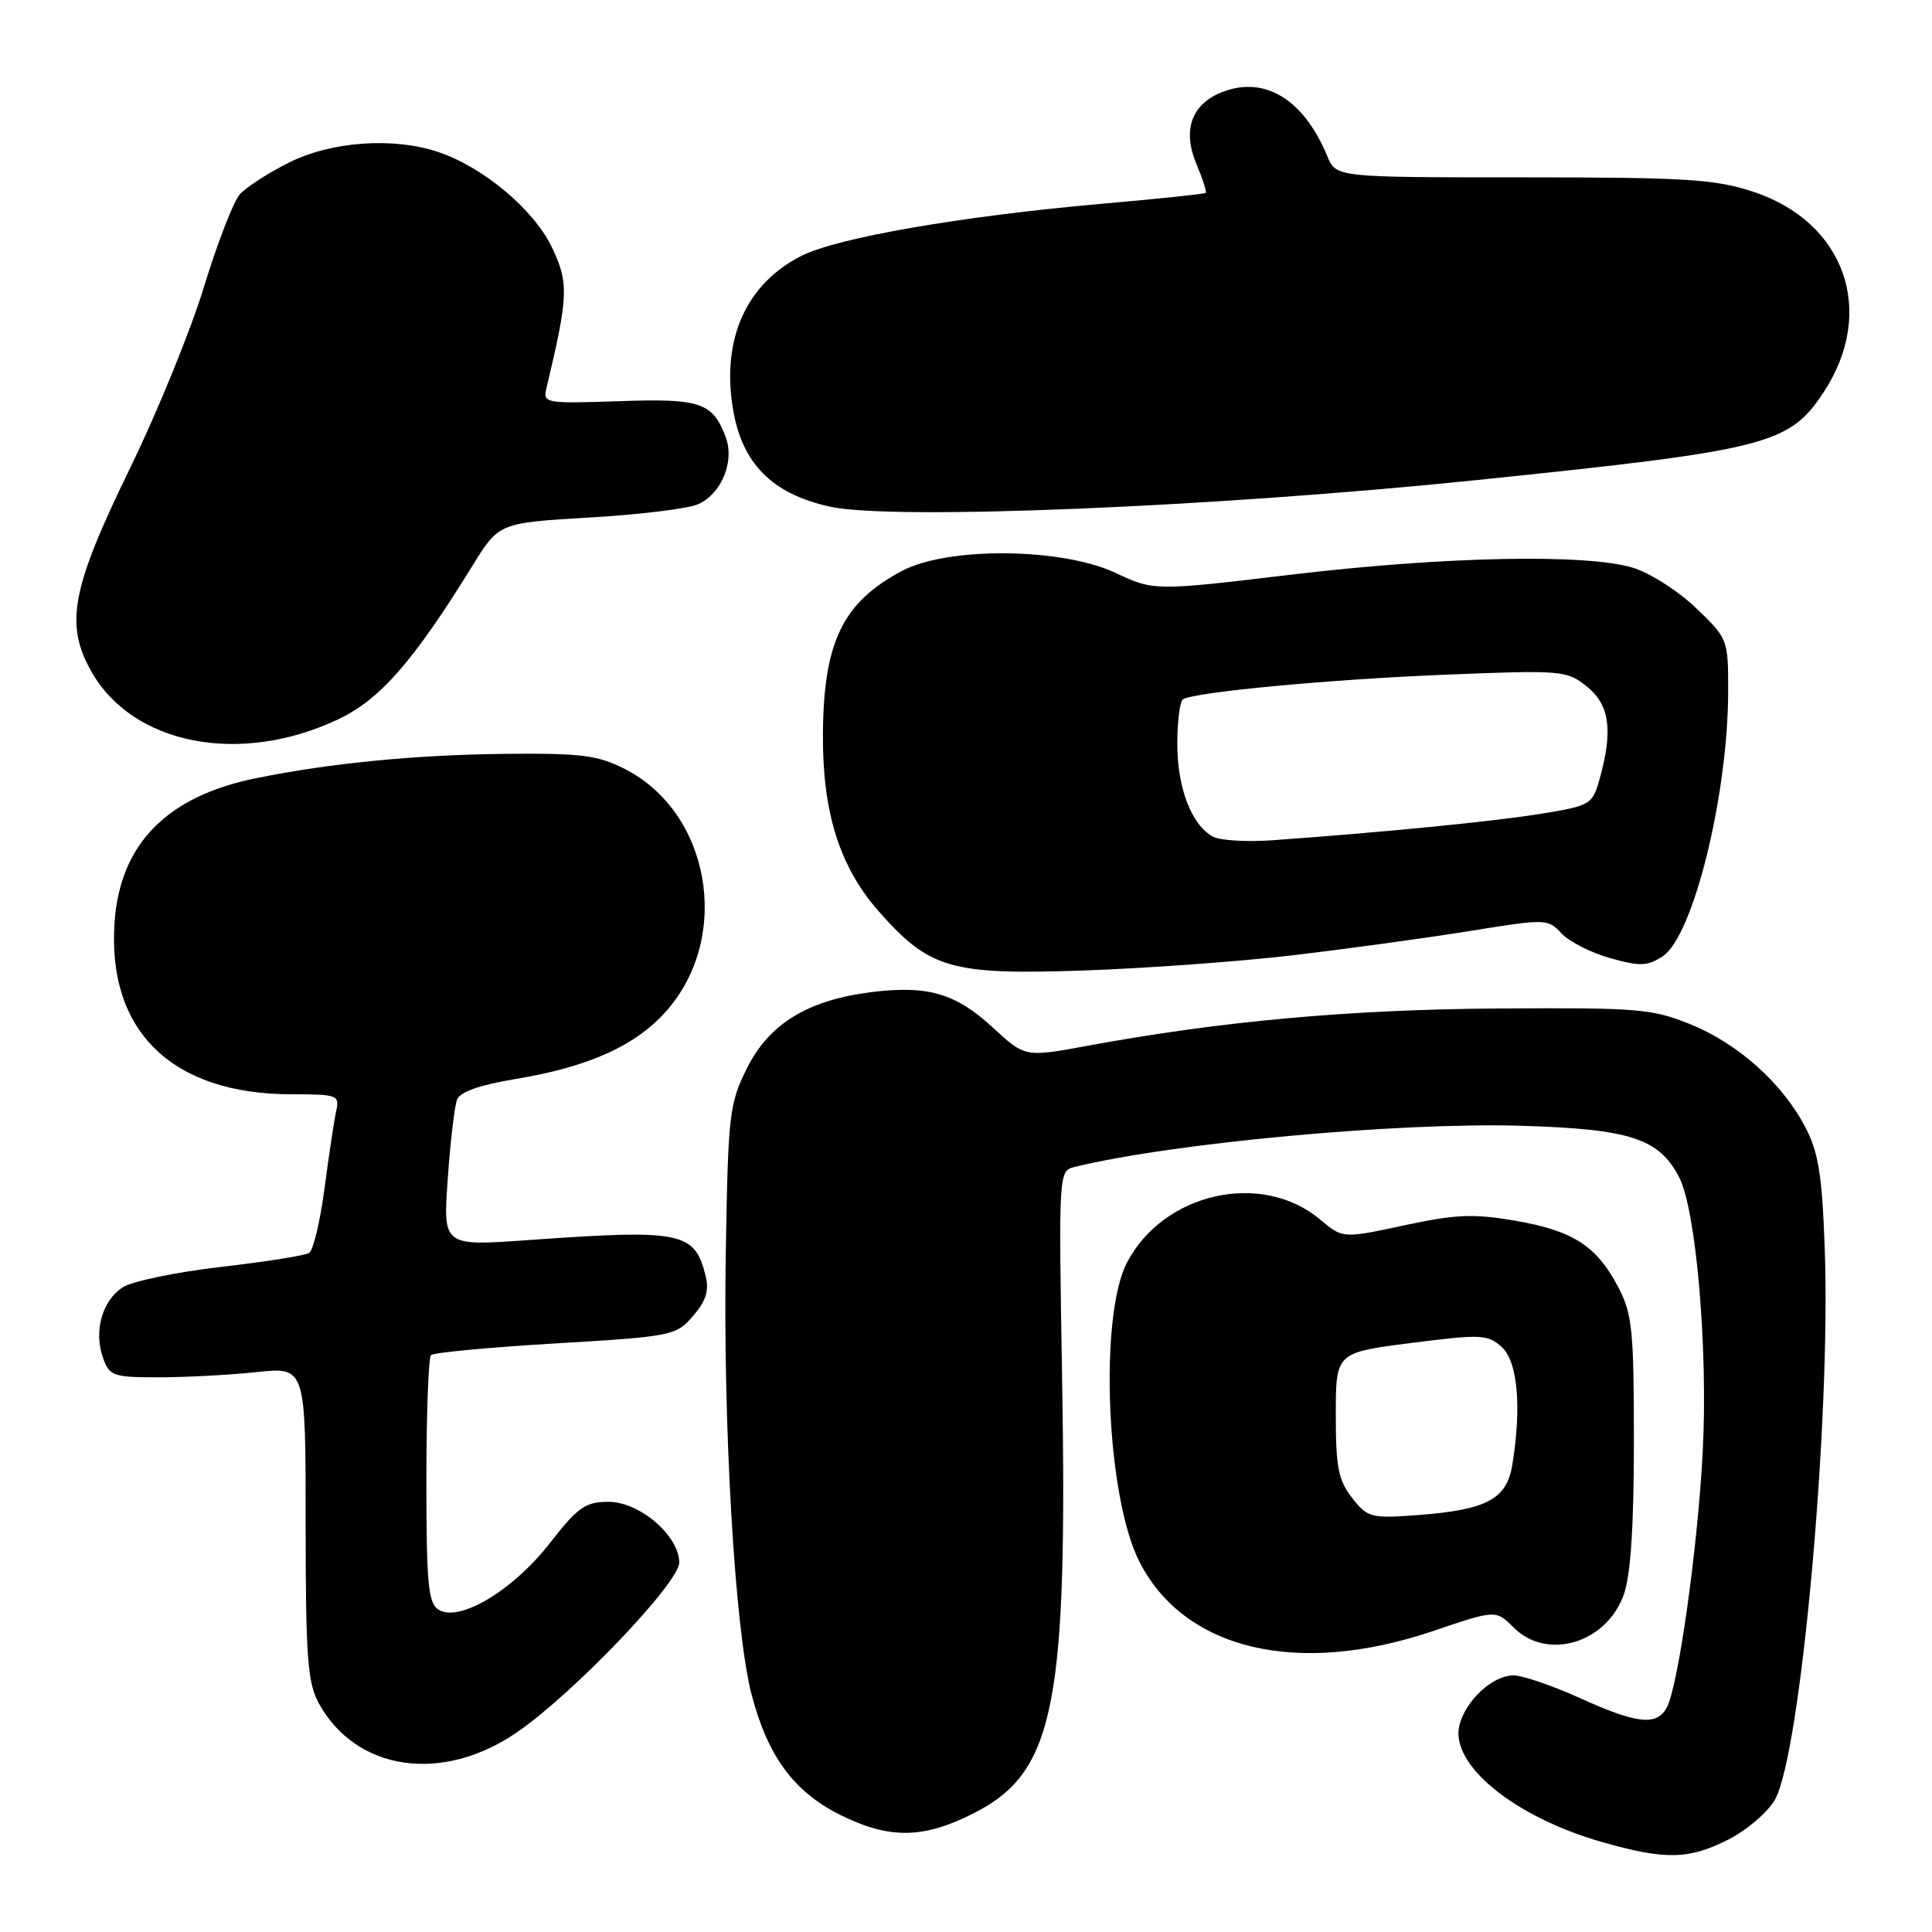<?xml version="1.0" encoding="UTF-8" standalone="no"?>
<!DOCTYPE svg PUBLIC "-//W3C//DTD SVG 1.1//EN" "http://www.w3.org/Graphics/SVG/1.1/DTD/svg11.dtd" >
<svg xmlns="http://www.w3.org/2000/svg" xmlns:xlink="http://www.w3.org/1999/xlink" version="1.1" viewBox="0 0 256 256">
 <g >
 <path fill="currentColor"
d=" M 229.02 243.75 C 231.46 242.51 234.23 240.14 235.18 238.48 C 238.60 232.52 242.61 188.30 241.79 165.50 C 241.45 155.81 240.96 152.72 239.26 149.44 C 236.22 143.58 230.34 138.30 224.01 135.73 C 218.90 133.66 217.05 133.51 198.50 133.63 C 178.93 133.76 161.86 135.30 144.16 138.56 C 135.83 140.10 135.83 140.10 131.56 136.16 C 126.63 131.61 122.92 130.53 115.48 131.46 C 107.06 132.51 101.93 135.64 99.00 141.50 C 96.63 146.23 96.48 147.55 96.17 165.96 C 95.78 188.80 97.37 216.01 99.58 224.50 C 101.71 232.70 105.18 237.41 111.31 240.47 C 117.84 243.72 122.33 243.67 129.05 240.25 C 139.72 234.83 141.48 226.10 140.73 182.32 C 140.27 155.30 140.28 155.15 142.38 154.63 C 155.36 151.45 185.24 148.69 201.53 149.17 C 216.01 149.60 219.84 150.85 222.50 156.00 C 224.75 160.35 226.33 178.75 225.62 192.37 C 224.96 205.07 222.39 223.38 220.86 226.25 C 219.54 228.72 216.92 228.44 209.34 225.00 C 205.70 223.35 201.75 222.00 200.55 222.00 C 197.79 222.00 194.21 225.30 193.38 228.61 C 192.09 233.77 200.58 240.73 212.24 244.07 C 220.65 246.47 223.76 246.41 229.02 243.75 Z  M 68.53 229.52 C 75.99 224.39 90.00 209.72 90.00 207.05 C 90.00 203.50 84.76 199.00 80.64 199.00 C 77.56 199.00 76.58 199.69 72.81 204.53 C 67.94 210.77 60.83 215.01 58.11 213.29 C 56.74 212.43 56.50 209.89 56.50 196.22 C 56.50 187.39 56.77 179.89 57.11 179.56 C 57.44 179.22 64.87 178.53 73.61 178.01 C 89.05 177.09 89.57 176.99 91.82 174.39 C 93.53 172.42 93.98 171.03 93.51 169.11 C 92.06 163.21 90.39 162.87 70.10 164.31 C 58.69 165.13 58.69 165.13 59.33 156.20 C 59.67 151.29 60.23 146.57 60.56 145.71 C 60.95 144.68 63.57 143.76 68.33 142.97 C 78.15 141.35 84.45 138.46 88.50 133.73 C 96.94 123.87 94.04 107.63 82.82 101.91 C 79.20 100.06 77.05 99.79 66.96 99.89 C 55.08 100.02 43.90 101.10 34.00 103.10 C 22.16 105.48 15.93 111.78 15.19 122.12 C 14.14 136.59 22.76 145.00 38.64 145.00 C 44.76 145.00 45.02 145.10 44.54 147.25 C 44.27 148.49 43.58 153.08 43.00 157.45 C 42.43 161.83 41.51 165.68 40.96 166.02 C 40.41 166.37 35.13 167.20 29.23 167.88 C 23.33 168.56 17.49 169.78 16.27 170.57 C 13.54 172.35 12.40 176.39 13.64 179.89 C 14.50 182.34 14.96 182.50 21.03 182.50 C 24.59 182.50 30.42 182.19 34.00 181.81 C 40.50 181.12 40.50 181.12 40.50 201.81 C 40.50 219.56 40.75 222.95 42.23 225.67 C 47.17 234.69 58.60 236.36 68.53 229.52 Z  M 189.86 216.13 C 198.21 213.30 198.21 213.30 200.56 215.65 C 205.01 220.10 212.88 217.73 215.17 211.27 C 216.07 208.71 216.50 202.20 216.50 191.00 C 216.50 176.26 216.28 174.08 214.43 170.56 C 211.56 165.08 208.43 163.07 200.77 161.75 C 195.23 160.80 192.87 160.90 186.05 162.37 C 177.92 164.11 177.92 164.11 174.93 161.60 C 167.21 155.10 154.17 158.01 149.33 167.30 C 145.60 174.48 146.60 198.41 151.00 206.98 C 156.98 218.65 171.98 222.18 189.86 216.13 Z  M 171.50 126.56 C 178.65 125.71 189.13 124.27 194.78 123.36 C 204.87 121.73 205.10 121.73 206.92 123.69 C 207.94 124.78 210.85 126.26 213.37 126.96 C 217.31 128.07 218.30 128.03 220.31 126.72 C 224.36 124.06 228.98 105.35 228.99 91.58 C 229.00 84.73 228.96 84.61 224.71 80.55 C 222.36 78.29 218.59 75.90 216.35 75.22 C 210.10 73.35 191.46 73.73 171.22 76.13 C 152.93 78.31 152.93 78.31 147.79 75.90 C 140.65 72.56 125.55 72.43 119.50 75.66 C 111.63 79.85 109.11 85.09 109.04 97.41 C 108.99 107.67 111.27 114.89 116.43 120.75 C 123.14 128.37 125.98 129.20 143.50 128.60 C 151.75 128.32 164.35 127.40 171.50 126.56 Z  M 44.84 95.30 C 50.38 92.67 54.78 87.63 62.60 74.97 C 66.11 69.28 66.11 69.28 78.15 68.57 C 84.78 68.19 91.25 67.39 92.53 66.80 C 95.63 65.39 97.37 61.11 96.15 57.89 C 94.41 53.32 92.82 52.78 81.99 53.16 C 72.33 53.49 71.93 53.42 72.39 51.50 C 75.33 39.20 75.40 37.45 73.09 32.69 C 70.69 27.73 64.02 22.15 58.10 20.15 C 52.18 18.15 43.96 18.72 38.33 21.52 C 35.55 22.91 32.59 24.82 31.76 25.77 C 30.93 26.72 28.80 32.22 27.03 38.00 C 25.27 43.78 20.86 54.58 17.25 62.00 C 9.46 77.98 8.57 82.68 12.09 88.95 C 17.58 98.71 31.83 101.47 44.84 95.30 Z  M 195.89 63.59 C 234.17 59.64 237.05 58.91 241.61 52.02 C 248.68 41.33 244.50 29.41 232.27 25.39 C 227.24 23.74 223.34 23.50 201.77 23.50 C 177.04 23.50 177.04 23.50 175.88 20.71 C 172.86 13.41 167.93 10.21 162.50 12.00 C 158.02 13.48 156.56 17.02 158.52 21.69 C 159.35 23.68 159.91 25.42 159.76 25.56 C 159.62 25.70 153.43 26.35 146.00 27.00 C 127.32 28.65 110.91 31.50 106.16 33.92 C 98.90 37.62 95.64 44.83 97.09 53.99 C 98.25 61.37 102.25 65.44 110.00 67.14 C 118.33 68.96 160.95 67.20 195.89 63.59 Z  M 179.17 198.49 C 177.34 196.16 177.00 194.43 177.00 187.48 C 177.00 179.23 177.00 179.23 186.99 177.95 C 196.28 176.77 197.13 176.81 198.99 178.49 C 201.11 180.41 201.64 186.48 200.38 194.14 C 199.63 198.66 196.99 200.06 187.92 200.75 C 181.66 201.22 181.23 201.11 179.17 198.49 Z  M 160.68 110.84 C 157.87 109.27 156.00 104.39 156.00 98.61 C 156.00 95.59 156.34 92.91 156.75 92.66 C 158.33 91.70 176.16 90.02 191.50 89.40 C 206.97 88.78 207.59 88.83 210.25 90.95 C 213.27 93.36 213.75 96.74 211.99 103.10 C 211.01 106.62 210.82 106.74 204.24 107.82 C 198.02 108.84 183.17 110.30 168.43 111.35 C 165.09 111.58 161.60 111.36 160.68 110.84 Z "/>
</g>
</svg>